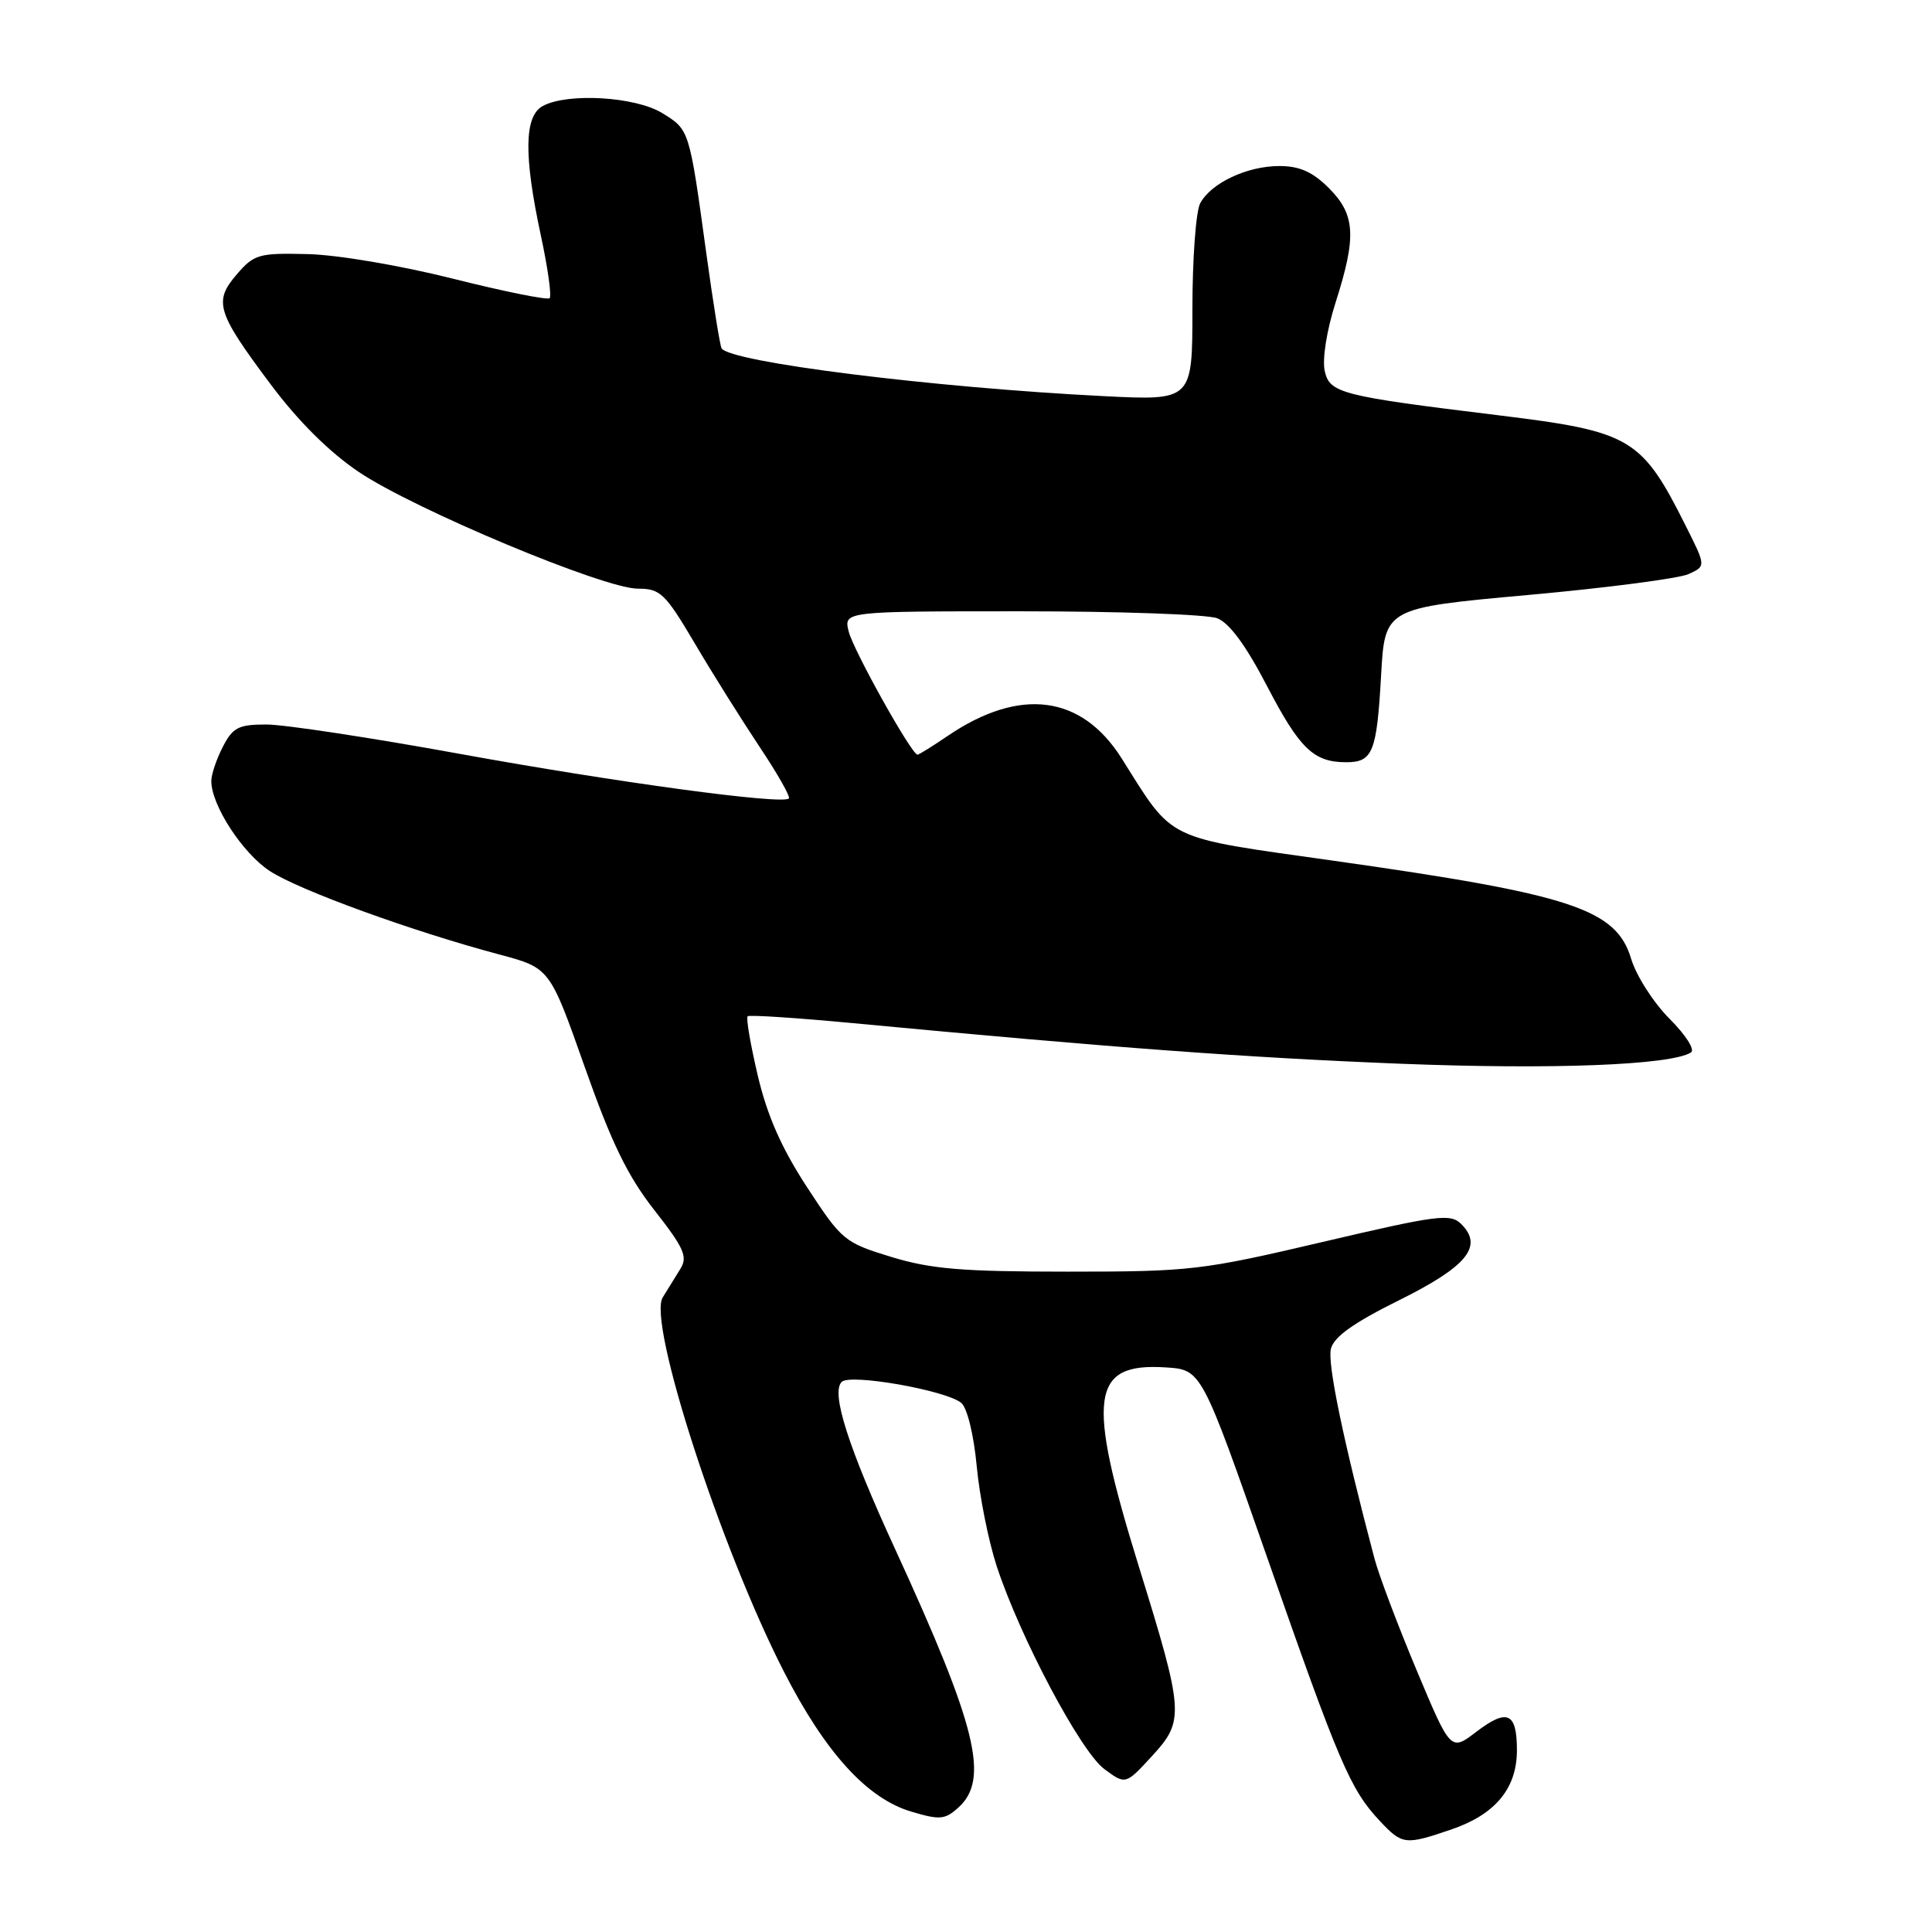 <?xml version="1.0" encoding="UTF-8" standalone="no"?>
<!DOCTYPE svg PUBLIC "-//W3C//DTD SVG 1.1//EN" "http://www.w3.org/Graphics/SVG/1.1/DTD/svg11.dtd" >
<svg xmlns="http://www.w3.org/2000/svg" xmlns:xlink="http://www.w3.org/1999/xlink" version="1.1" viewBox="0 0 256 256">
 <g >
 <path fill="currentColor"
d=" M 192.32 242.41 C 198.14 240.42 201.00 236.97 201.00 231.92 C 201.00 226.91 199.73 226.34 195.61 229.48 C 192.22 232.07 192.22 232.07 187.70 221.29 C 185.21 215.35 182.70 208.70 182.12 206.50 C 178.00 190.92 175.87 180.65 176.35 178.73 C 176.75 177.13 179.35 175.28 185.38 172.29 C 194.39 167.82 196.58 165.15 193.63 162.20 C 192.19 160.77 190.55 160.98 175.28 164.56 C 159.21 168.33 157.78 168.50 141.50 168.50 C 127.48 168.50 123.38 168.16 118.10 166.55 C 111.89 164.65 111.55 164.37 106.93 157.30 C 103.55 152.12 101.66 147.83 100.41 142.52 C 99.44 138.40 98.83 134.86 99.07 134.66 C 99.31 134.46 105.58 134.87 113.00 135.57 C 147.55 138.84 165.16 140.14 185.57 140.95 C 205.66 141.74 221.35 141.14 224.06 139.46 C 224.63 139.11 223.38 137.15 221.21 134.98 C 219.09 132.85 216.81 129.29 216.14 127.06 C 214.16 120.45 208.31 118.52 176.70 114.05 C 154.11 110.86 155.62 111.59 148.63 100.50 C 143.32 92.08 135.15 91.02 125.59 97.50 C 123.57 98.88 121.76 100.00 121.57 100.00 C 120.80 100.00 113.08 86.18 112.46 83.69 C 111.78 81.00 111.78 81.00 135.33 81.00 C 148.28 81.00 159.95 81.41 161.28 81.92 C 162.89 82.53 165.09 85.52 167.89 90.91 C 172.22 99.22 174.06 101.00 178.38 101.00 C 181.90 101.00 182.43 99.68 183.00 89.53 C 183.50 80.56 183.50 80.56 202.46 78.84 C 212.89 77.90 222.46 76.65 223.74 76.07 C 226.05 75.02 226.05 75.02 223.41 69.76 C 217.51 57.98 216.15 57.18 198.50 55.02 C 177.62 52.47 176.18 52.10 175.53 49.14 C 175.19 47.59 175.80 43.76 176.97 40.09 C 179.77 31.33 179.60 28.45 176.08 24.92 C 173.92 22.77 172.20 22.00 169.53 22.00 C 165.24 22.00 160.47 24.25 159.03 26.94 C 158.46 28.00 158.00 34.32 158.00 40.98 C 158.00 53.08 158.00 53.08 146.25 52.49 C 123.55 51.35 96.69 47.98 95.61 46.15 C 95.40 45.79 94.49 40.10 93.58 33.50 C 91.33 17.10 91.36 17.19 87.72 14.97 C 84.16 12.80 75.23 12.27 71.93 14.04 C 69.46 15.36 69.38 20.58 71.67 31.22 C 72.59 35.50 73.11 39.22 72.83 39.51 C 72.55 39.79 66.79 38.63 60.03 36.93 C 53.12 35.19 44.70 33.76 40.79 33.67 C 34.28 33.51 33.67 33.69 31.38 36.35 C 28.27 39.96 28.70 41.36 35.91 50.99 C 39.54 55.84 43.66 59.93 47.56 62.55 C 54.94 67.51 80.02 78.00 84.51 78.00 C 87.50 78.00 88.13 78.60 92.06 85.25 C 94.41 89.24 98.28 95.40 100.64 98.95 C 103.01 102.49 104.76 105.58 104.53 105.80 C 103.69 106.65 81.72 103.67 61.03 99.91 C 49.23 97.76 37.65 96.00 35.31 96.00 C 31.61 96.00 30.85 96.38 29.53 98.95 C 28.69 100.57 28.00 102.62 28.00 103.49 C 28.00 106.70 32.14 113.06 35.77 115.43 C 39.65 117.96 54.65 123.41 66.18 126.48 C 72.85 128.26 72.85 128.26 77.48 141.38 C 81.03 151.45 83.18 155.86 86.72 160.37 C 90.64 165.37 91.15 166.53 90.16 168.12 C 89.52 169.16 88.46 170.86 87.81 171.92 C 85.79 175.18 95.43 204.97 103.84 221.44 C 109.33 232.20 114.88 238.31 120.75 240.05 C 124.53 241.18 125.22 241.12 127.00 239.50 C 131.13 235.76 129.44 228.83 118.63 205.31 C 112.36 191.68 110.07 184.50 111.54 183.10 C 112.70 181.99 125.37 184.23 127.37 185.89 C 128.16 186.55 129.03 190.11 129.42 194.27 C 129.79 198.24 130.98 204.20 132.06 207.50 C 135.14 216.91 143.18 232.08 146.33 234.41 C 149.15 236.50 149.15 236.50 152.69 232.64 C 156.97 227.97 156.89 226.90 150.88 207.50 C 143.92 185.02 144.54 180.54 154.50 181.19 C 159.21 181.50 159.21 181.50 167.95 206.50 C 177.43 233.62 178.91 237.09 182.80 241.25 C 185.81 244.46 186.16 244.51 192.32 242.41 Z "/>
</g>
</svg>